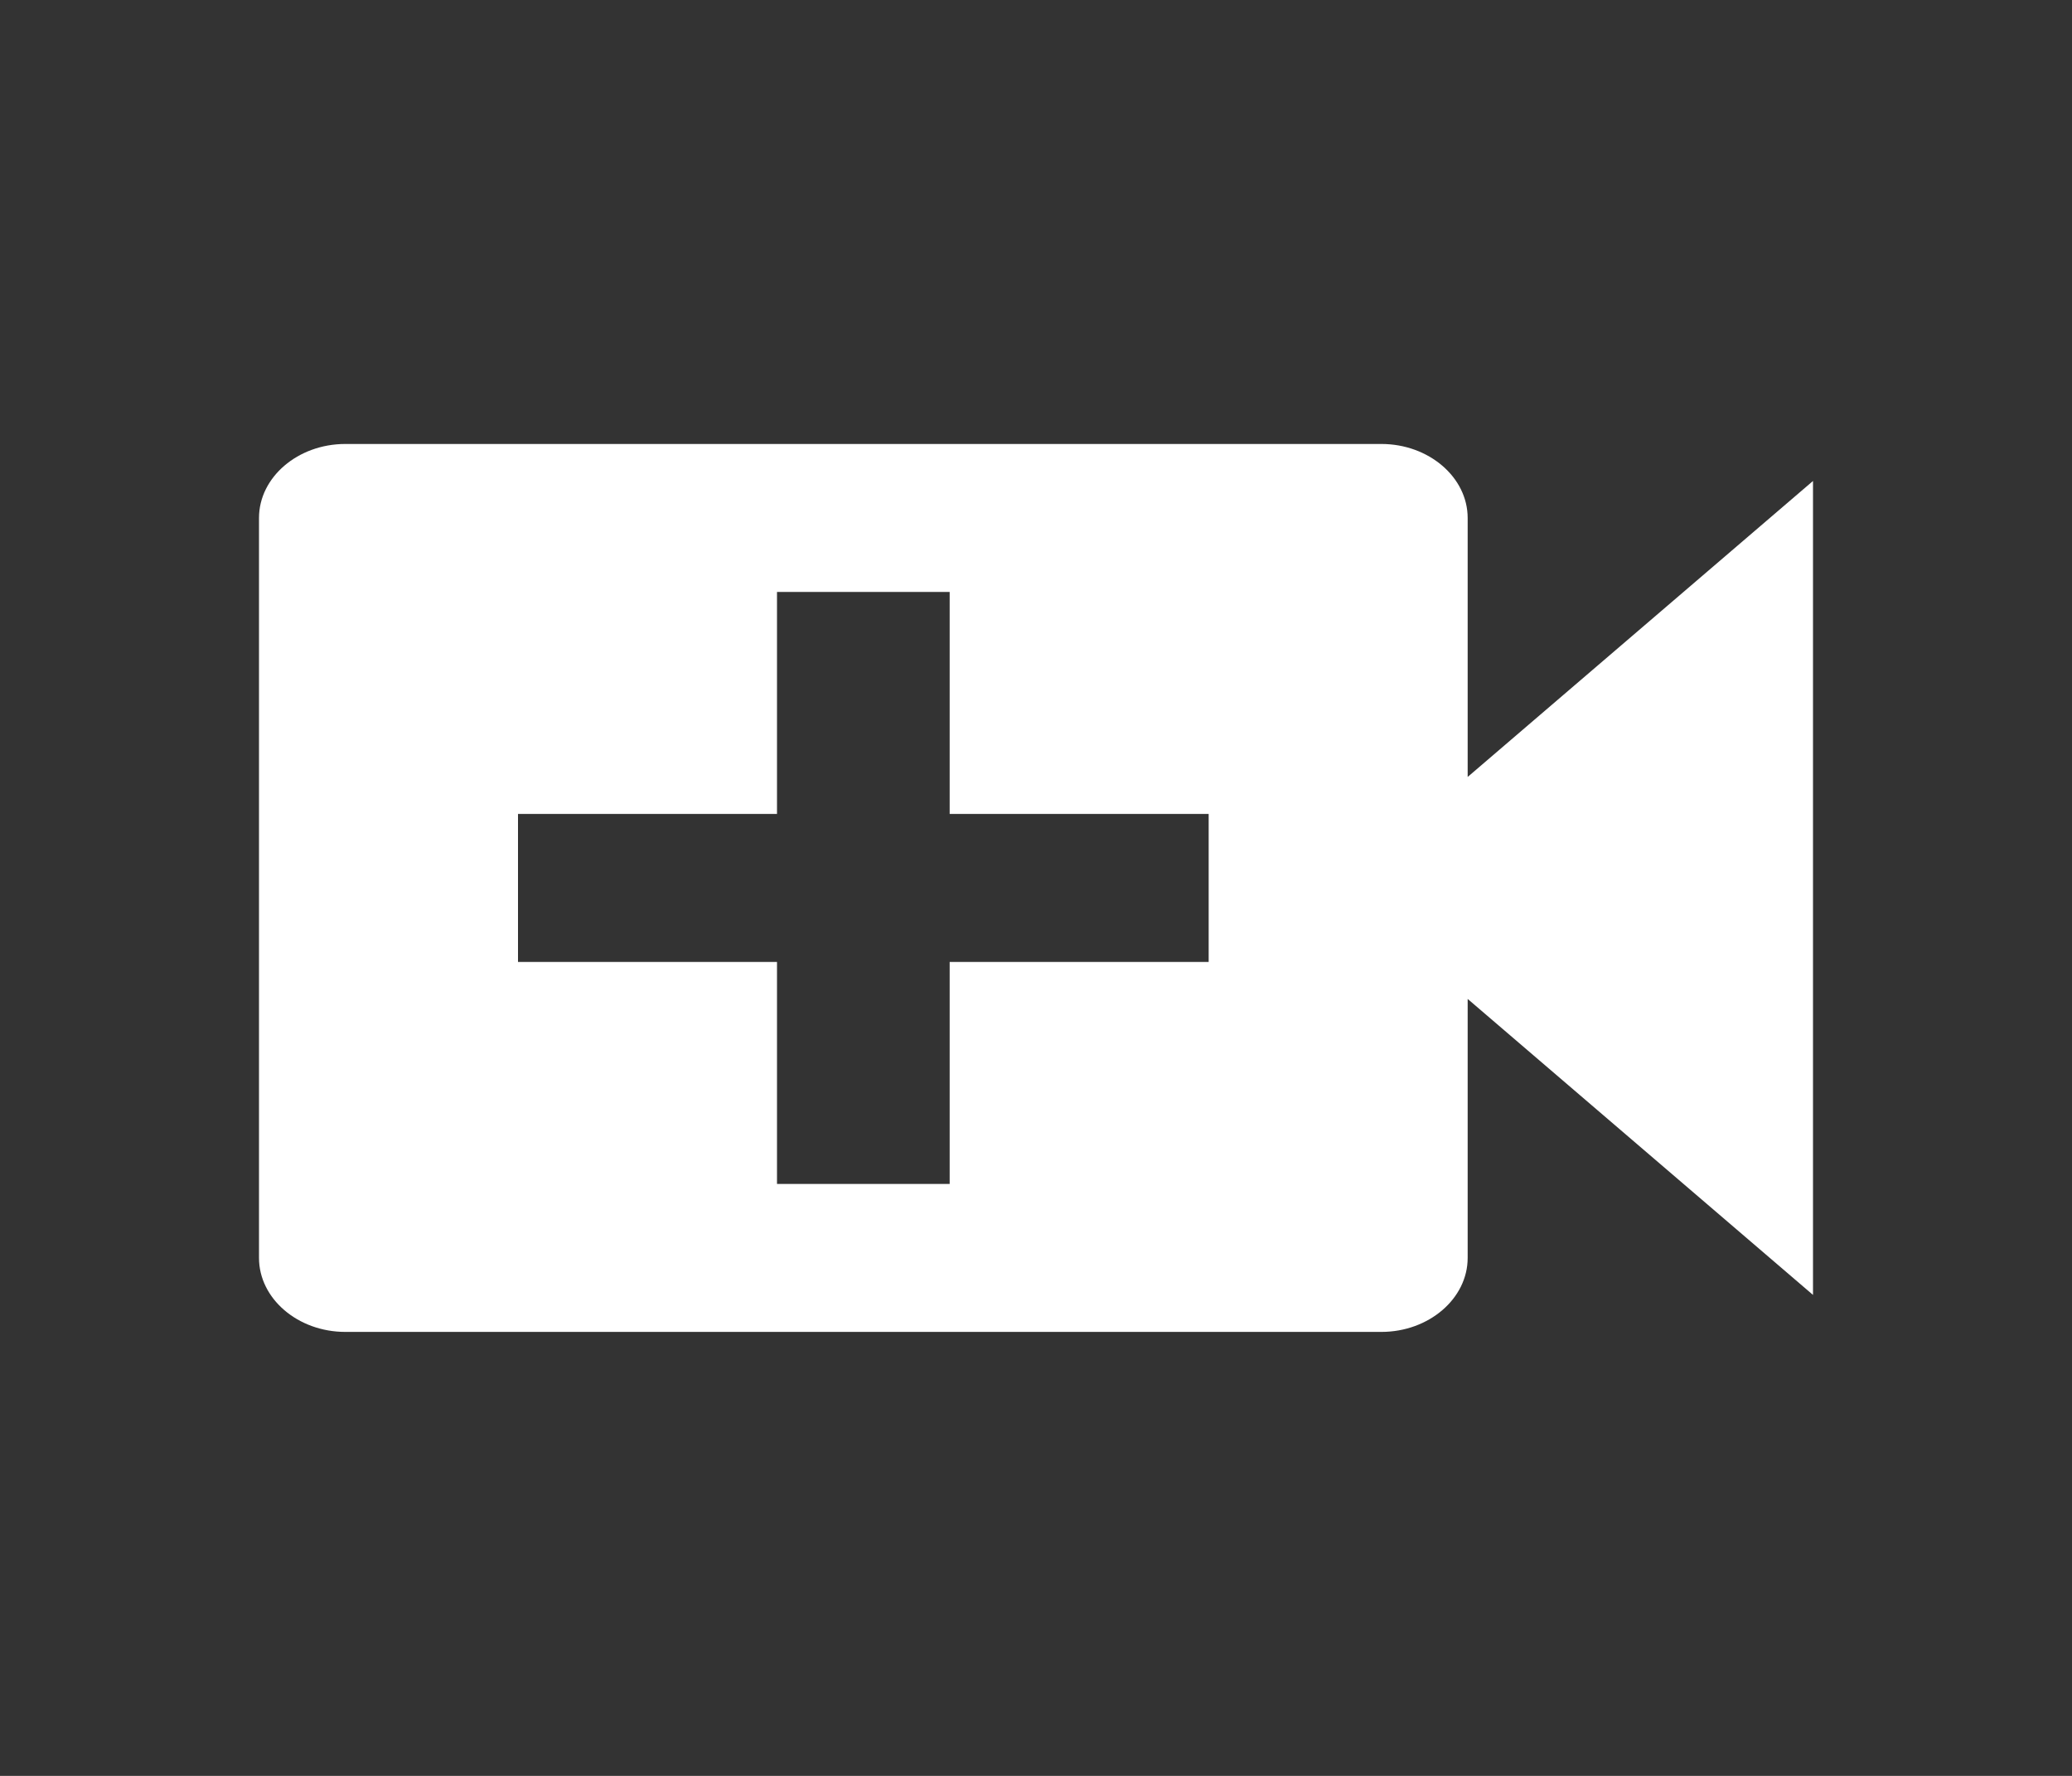 <svg width="84" height="72" viewBox="0 0 84 72" fill="none" xmlns="http://www.w3.org/2000/svg">
<rect x="0" y="0" width="84" height="72" fill="#333333" stroke="none"/>
<g clip-path="url(#clip0_30_105)">
<path d="M59.5 31.5V21C59.5 19.35 57.925 18 56 18H14C12.075 18 10.5 19.35 10.5 21V51C10.5 52.65 12.075 54 14 54H56C57.925 54 59.5 52.65 59.5 51V40.5L73.5 52.5V19.5L59.5 31.5ZM49 39H38.5V48H31.5V39H21V33H31.5V24H38.5V33H49V39Z" fill="white"/>
</g>
<defs>
<clipPath id="clip0_30_105">
<rect width="84" height="72" fill="white"/>
</clipPath>
</defs>
</svg>
